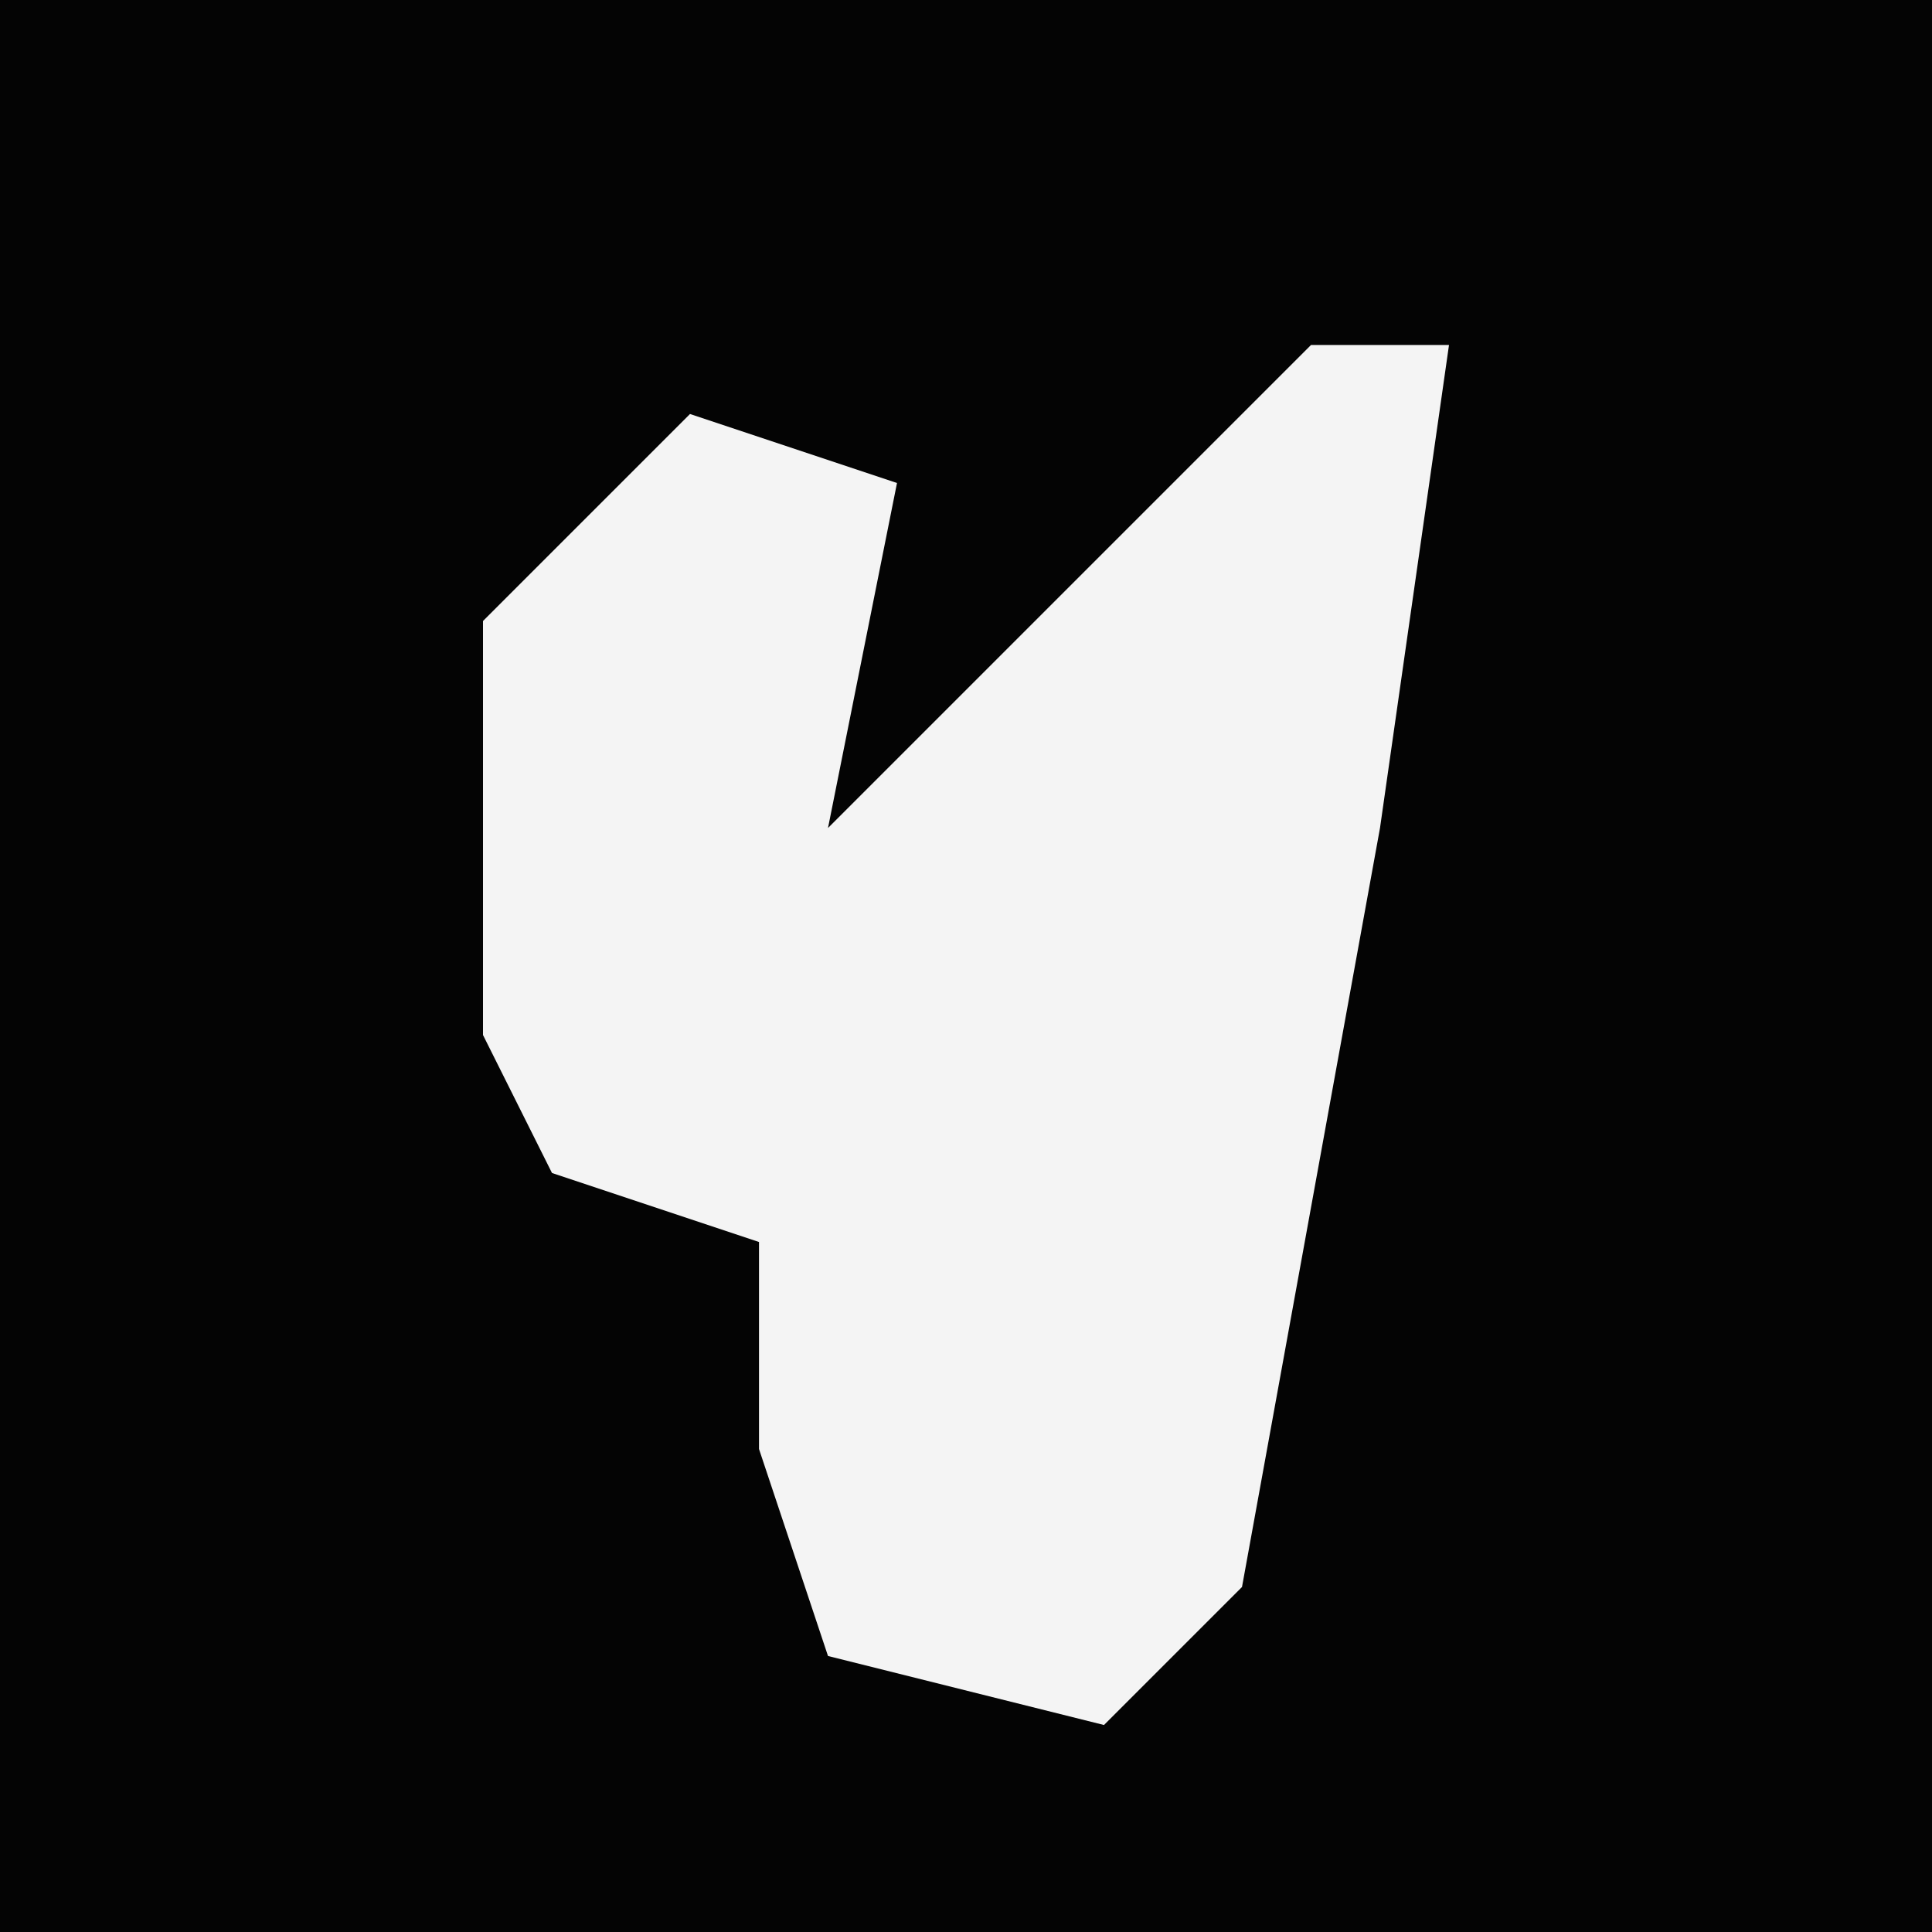 <?xml version="1.0" encoding="UTF-8"?>
<svg version="1.1" xmlns="http://www.w3.org/2000/svg" width="28" height="28">
<path d="M0,0 L28,0 L28,28 L0,28 Z " fill="#040404" transform="translate(0,0)"/>
<path d="M0,0 L2,0 L1,7 L-1,18 L-3,20 L-7,19 L-8,16 L-8,13 L-11,12 L-12,10 L-12,4 L-9,1 L-6,2 L-7,7 L-2,2 Z " fill="#F4F4F4" transform="translate(19,5)"/>
</svg>
